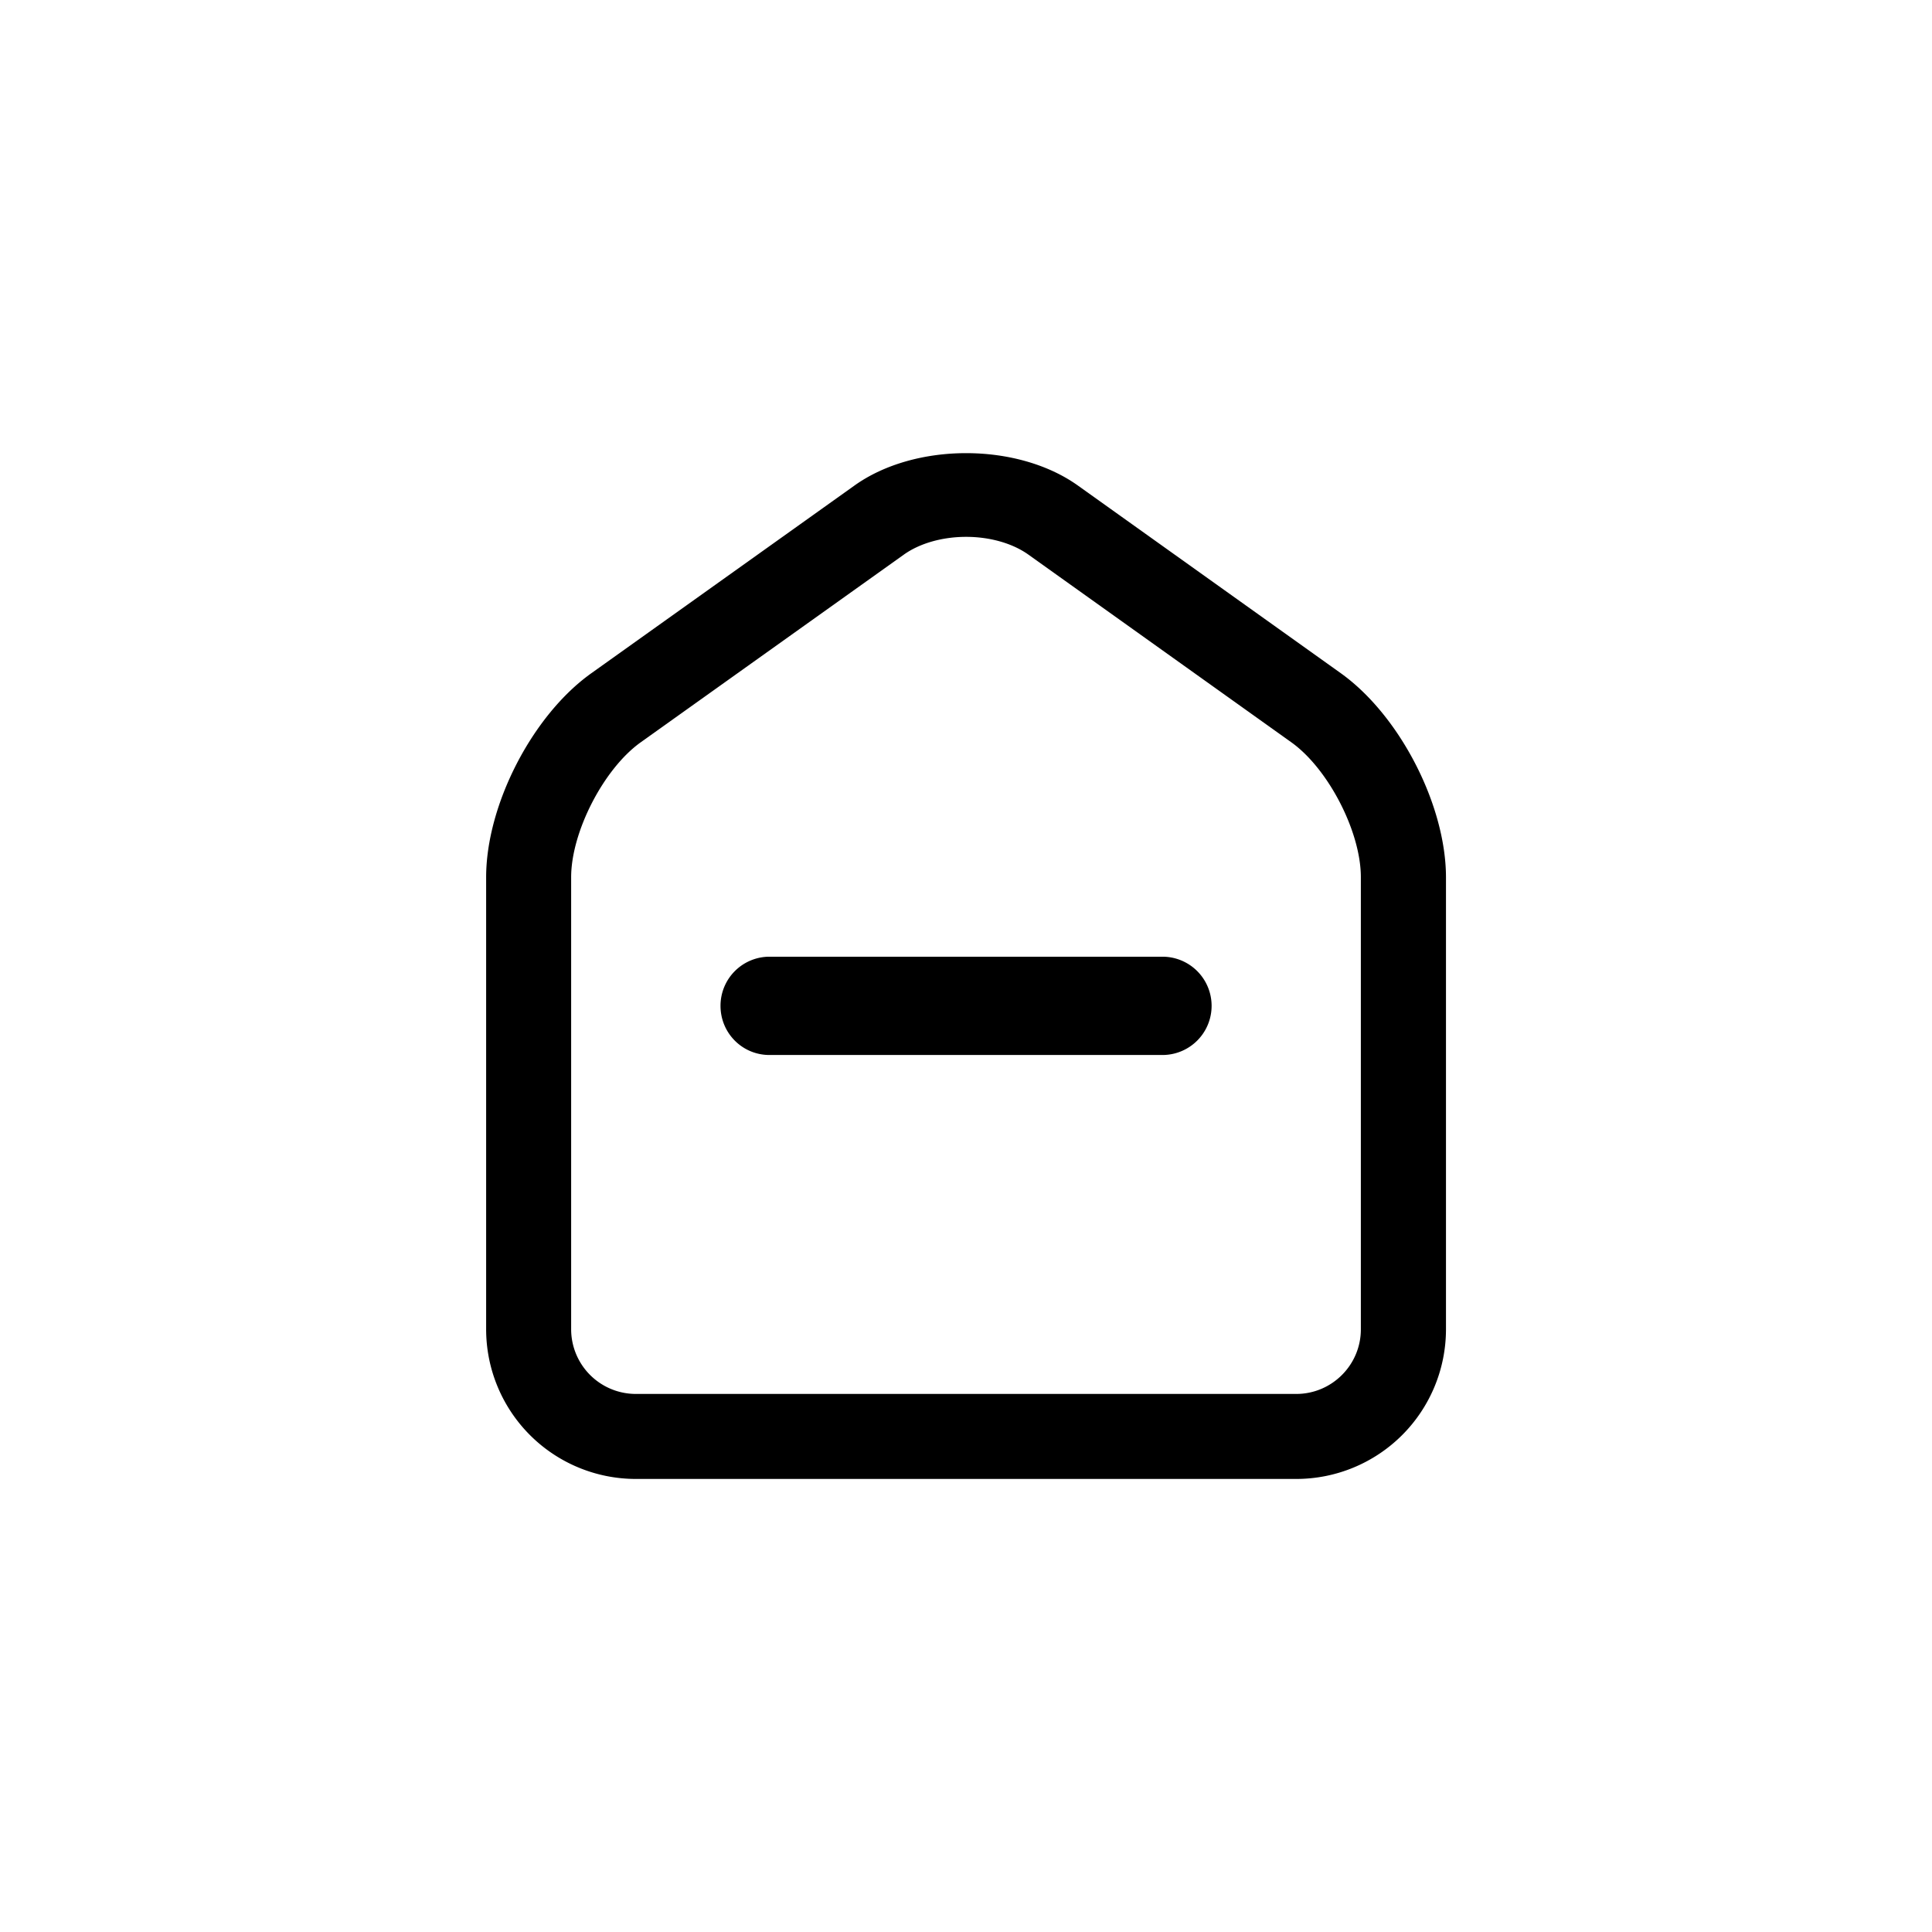 <svg xmlns="http://www.w3.org/2000/svg" viewBox="0 0 16 16"><path d="M11.105 5.576L8.928 4.022c-.502-.359-1.352-.359-1.853 0l-2.18 1.555c-.487.348-.869 1.09-.869 1.688v3.744a1.24 1.24 0 0 0 1.239 1.239h5.471a1.24 1.24 0 0 0 1.239-1.239V7.265c-.001-.598-.383-1.34-.87-1.689zm.165 5.433c0 .295-.24.535-.535.535h-5.47a.536.536 0 0 1-.535-.535V7.265c0-.375.269-.897.574-1.116l2.18-1.555c.131-.094.319-.148.517-.148s.386.054.517.148l2.177 1.554c.306.219.575.741.575 1.116v3.745z"/><path d="M9.627 7.923H6.372a.406.406 0 0 0-.405.407c0 .226.181.407.405.407h3.255a.407.407 0 1 0 0-.814z"/></svg>